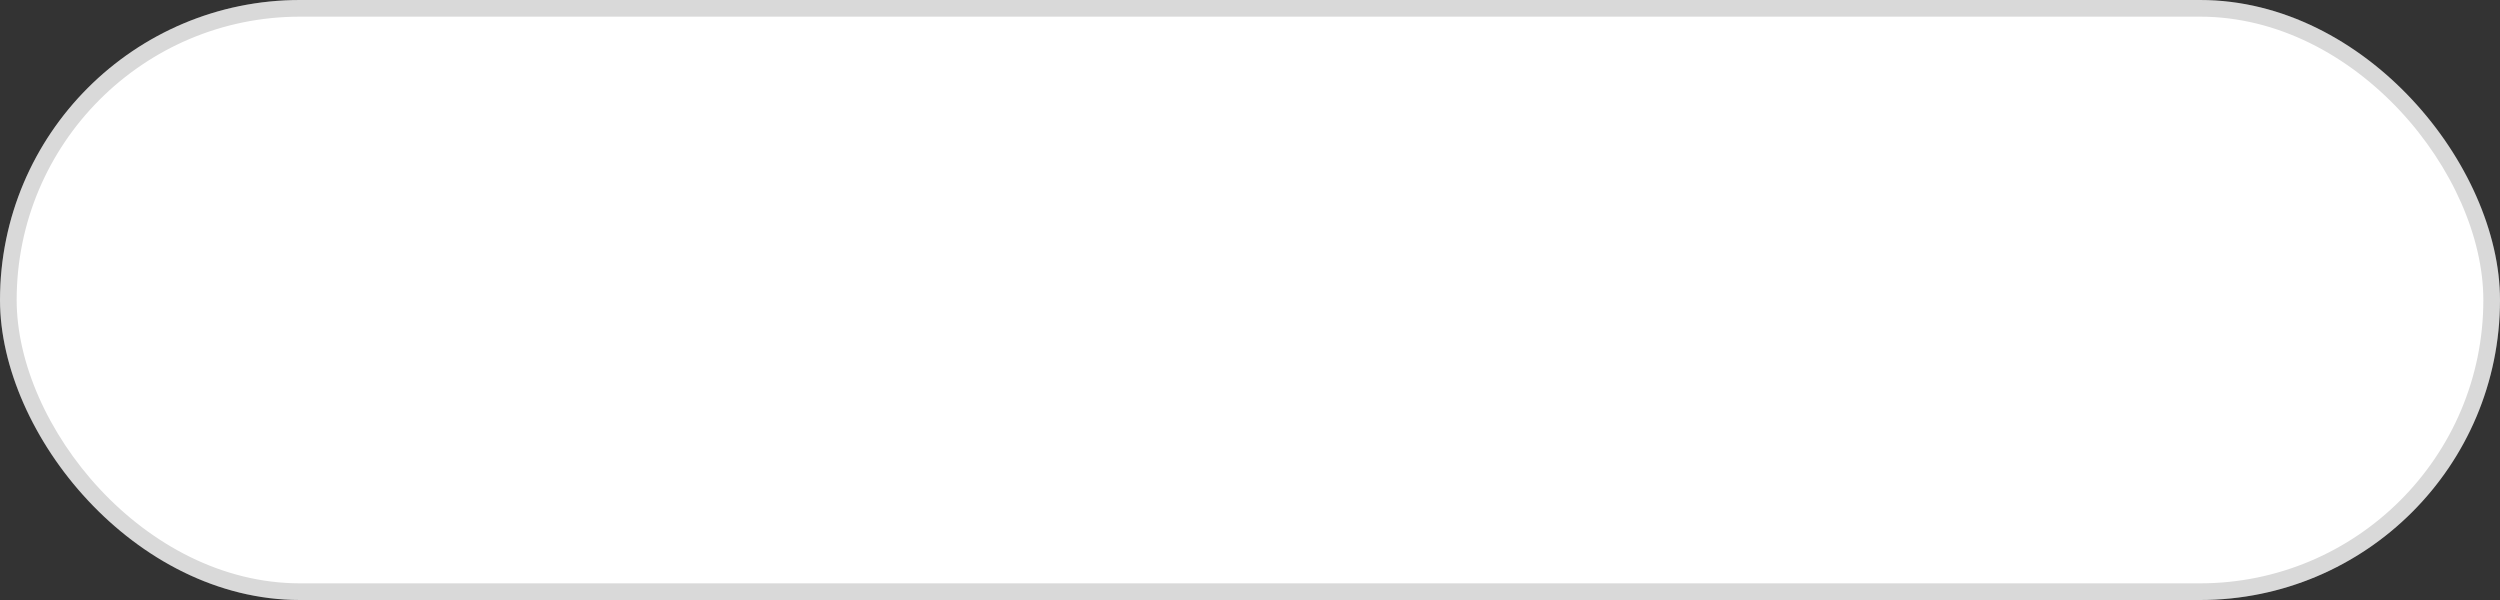 <svg width="150" height="36" viewBox="0 0 150 36" fill="none" xmlns="http://www.w3.org/2000/svg">
<rect x="0" y="0" width="150" height="36" fill="#333333" stroke="none"/>
<rect width="150" height="36" rx="18" fill="white"/>
<rect x="0.5" y="0.5" width="149" height="35" rx="17.5" stroke="black" stroke-opacity="0.15"/>
<path fill-rule="evenodd" clip-rule="evenodd" d="M439 16.333C439 11.731 442.731 8 447.333 8C451.936 8 455.667 11.731 455.667 16.333C455.667 20.936 451.936 24.667 447.333 24.667C442.731 24.667 439 20.936 439 16.333ZM447.333 10.083C443.882 10.083 441.083 12.882 441.083 16.333C441.083 19.785 443.882 22.583 447.333 22.583C450.785 22.583 453.583 19.785 453.583 16.333C453.583 12.882 450.785 10.083 447.333 10.083Z" fill="#0A6ED1"/>
<path fill-rule="evenodd" clip-rule="evenodd" d="M451.805 20.805C452.212 20.398 452.871 20.398 453.278 20.805L457.445 24.972C457.852 25.379 457.852 26.038 457.445 26.445C457.038 26.852 456.379 26.852 455.972 26.445L451.805 22.278C451.398 21.871 451.398 21.212 451.805 20.805Z" fill="#0A6ED1"/>
</svg>
